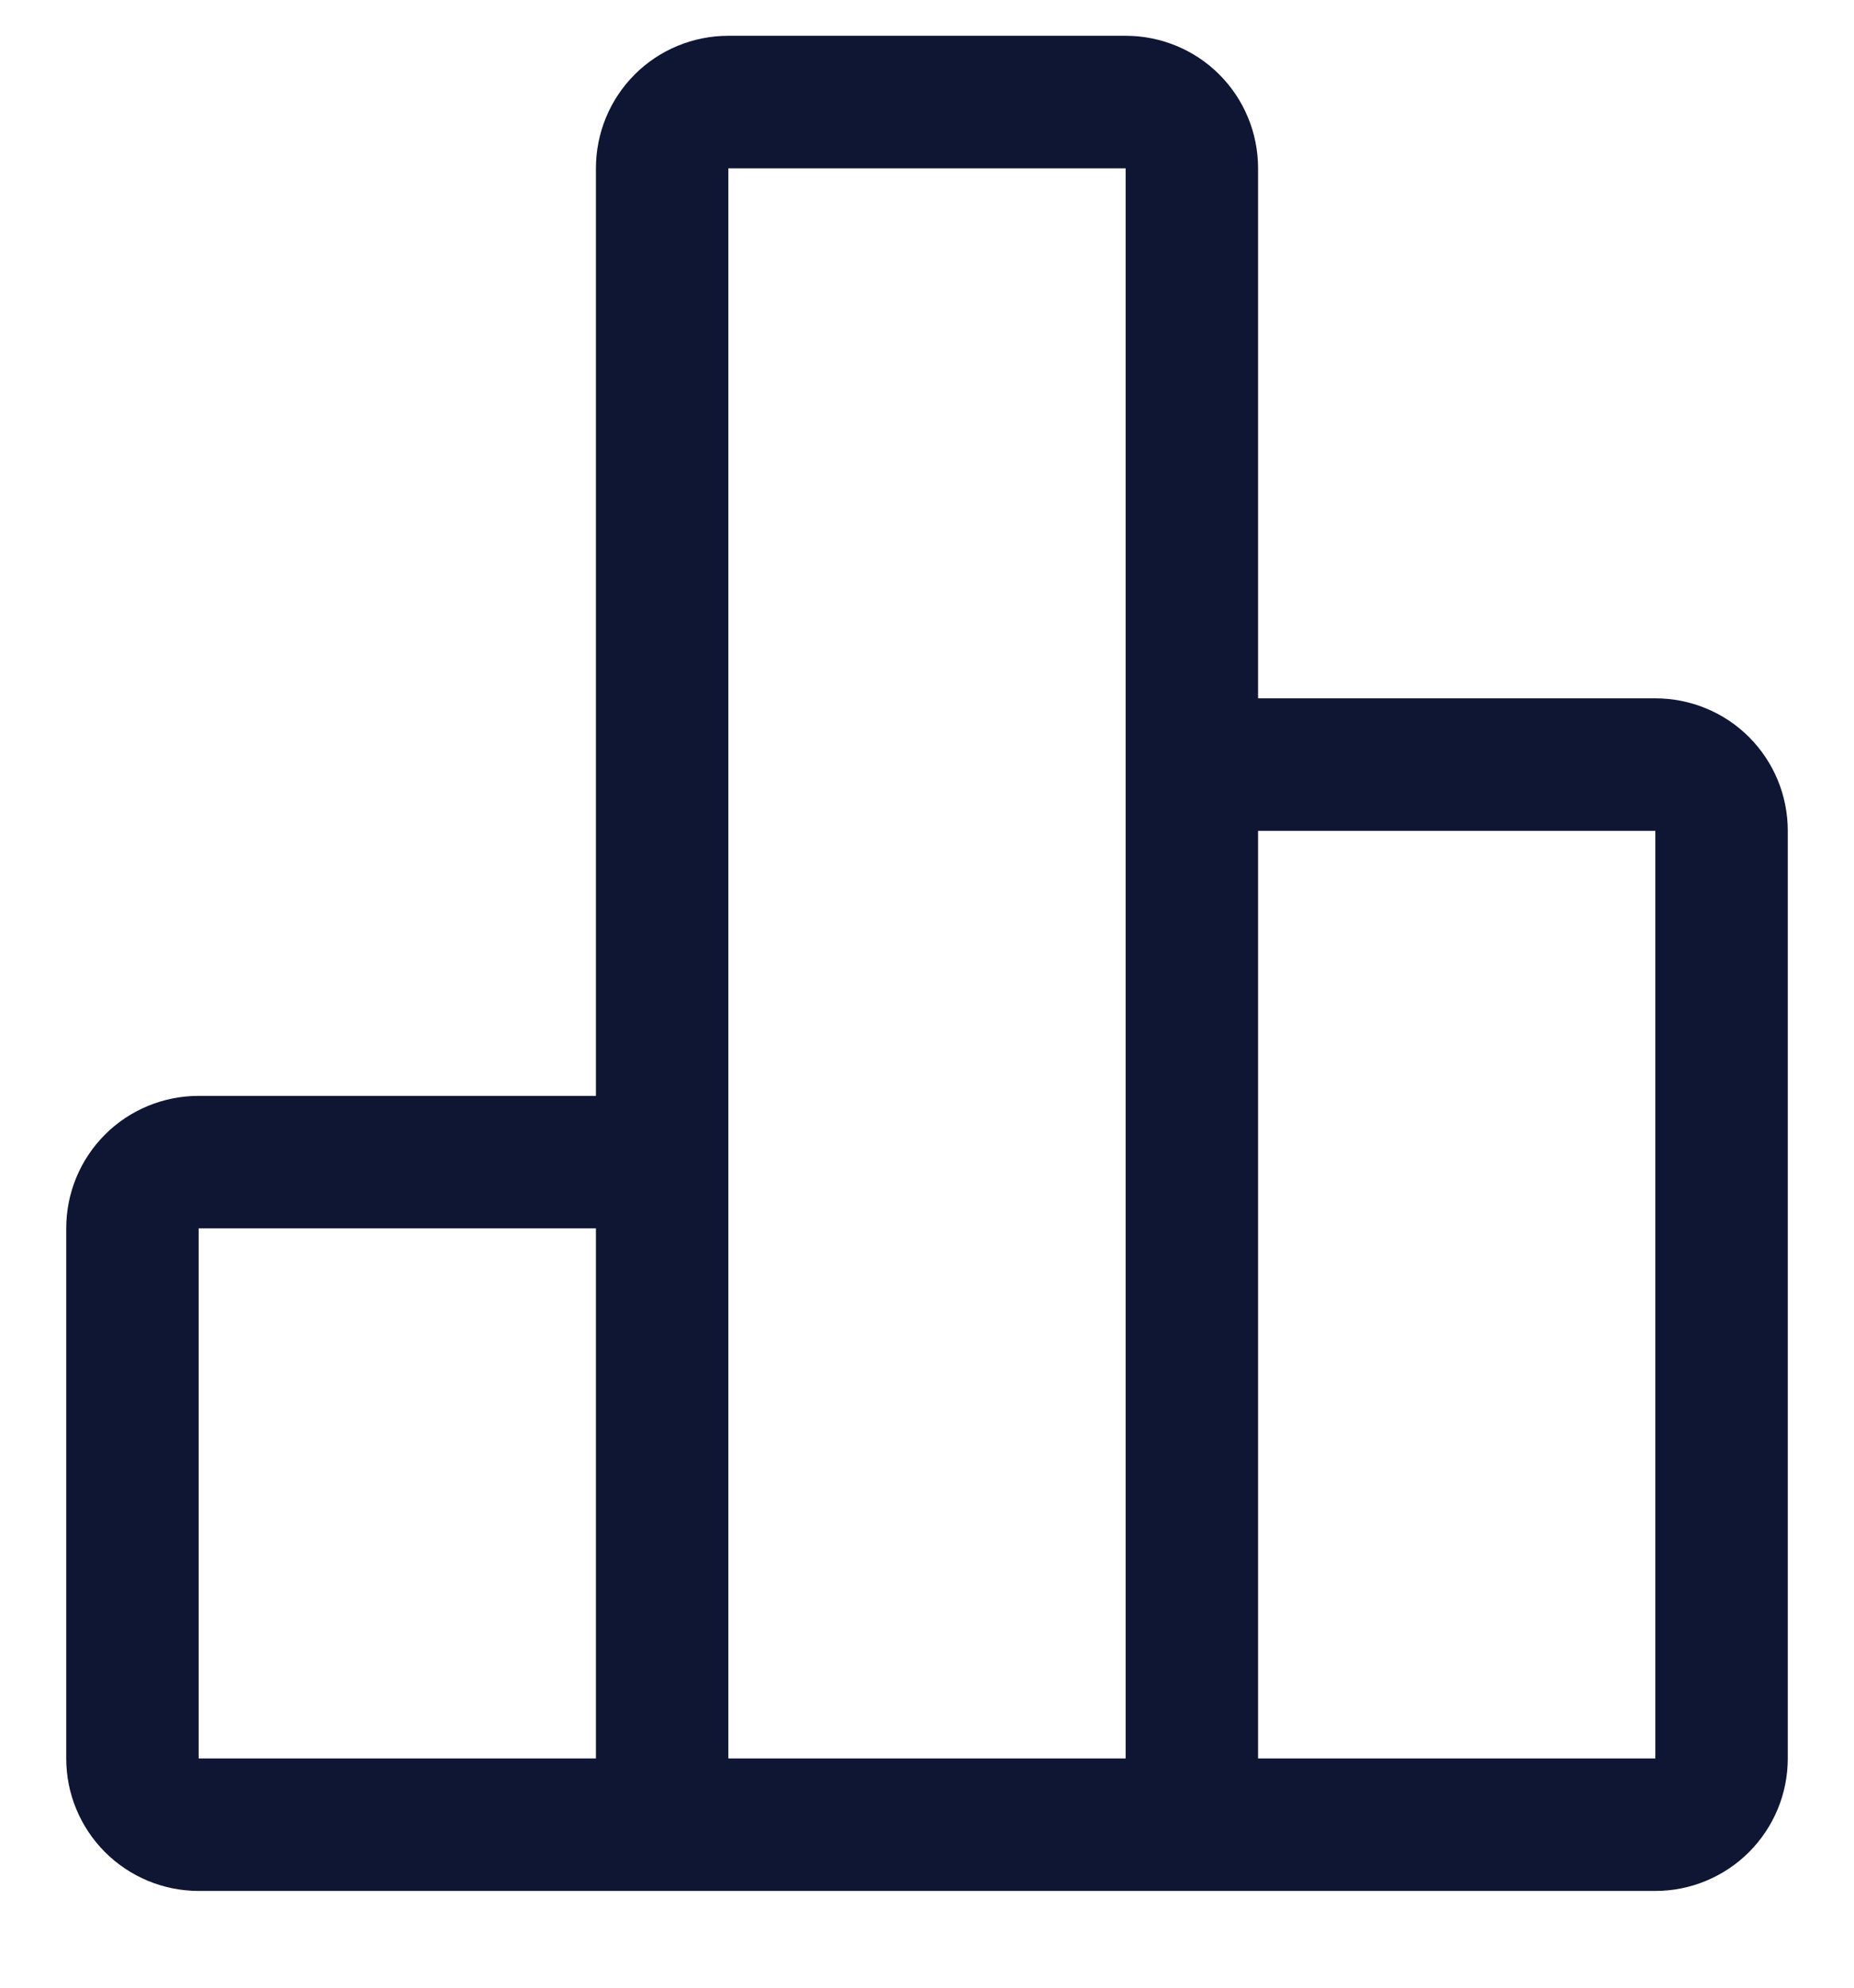 <svg width="14" height="15" viewBox="0 0 14 15" fill="none" xmlns="http://www.w3.org/2000/svg">
<path d="M12.5 5.27H9.5V1.27C9.5 1.004 9.395 0.75 9.207 0.562C9.02 0.375 8.765 0.27 8.5 0.27H5.5C5.235 0.27 4.98 0.375 4.793 0.562C4.605 0.75 4.5 1.004 4.5 1.27V8.27H1.5C1.235 8.27 0.98 8.375 0.793 8.562C0.605 8.75 0.5 9.004 0.5 9.27V13.27C0.5 13.535 0.605 13.789 0.793 13.977C0.98 14.164 1.235 14.27 1.5 14.27H12.5C12.765 14.27 13.02 14.164 13.207 13.977C13.395 13.789 13.5 13.535 13.5 13.27V6.27C13.5 6.004 13.395 5.75 13.207 5.562C13.02 5.375 12.765 5.27 12.5 5.27ZM4.5 13.27H1.5V9.27H4.5V13.27ZM8.5 13.27H5.5V1.27H8.5V13.27ZM12.5 13.27H9.5V6.27H12.5V13.27Z" fill="#0F1633"/>
</svg>
